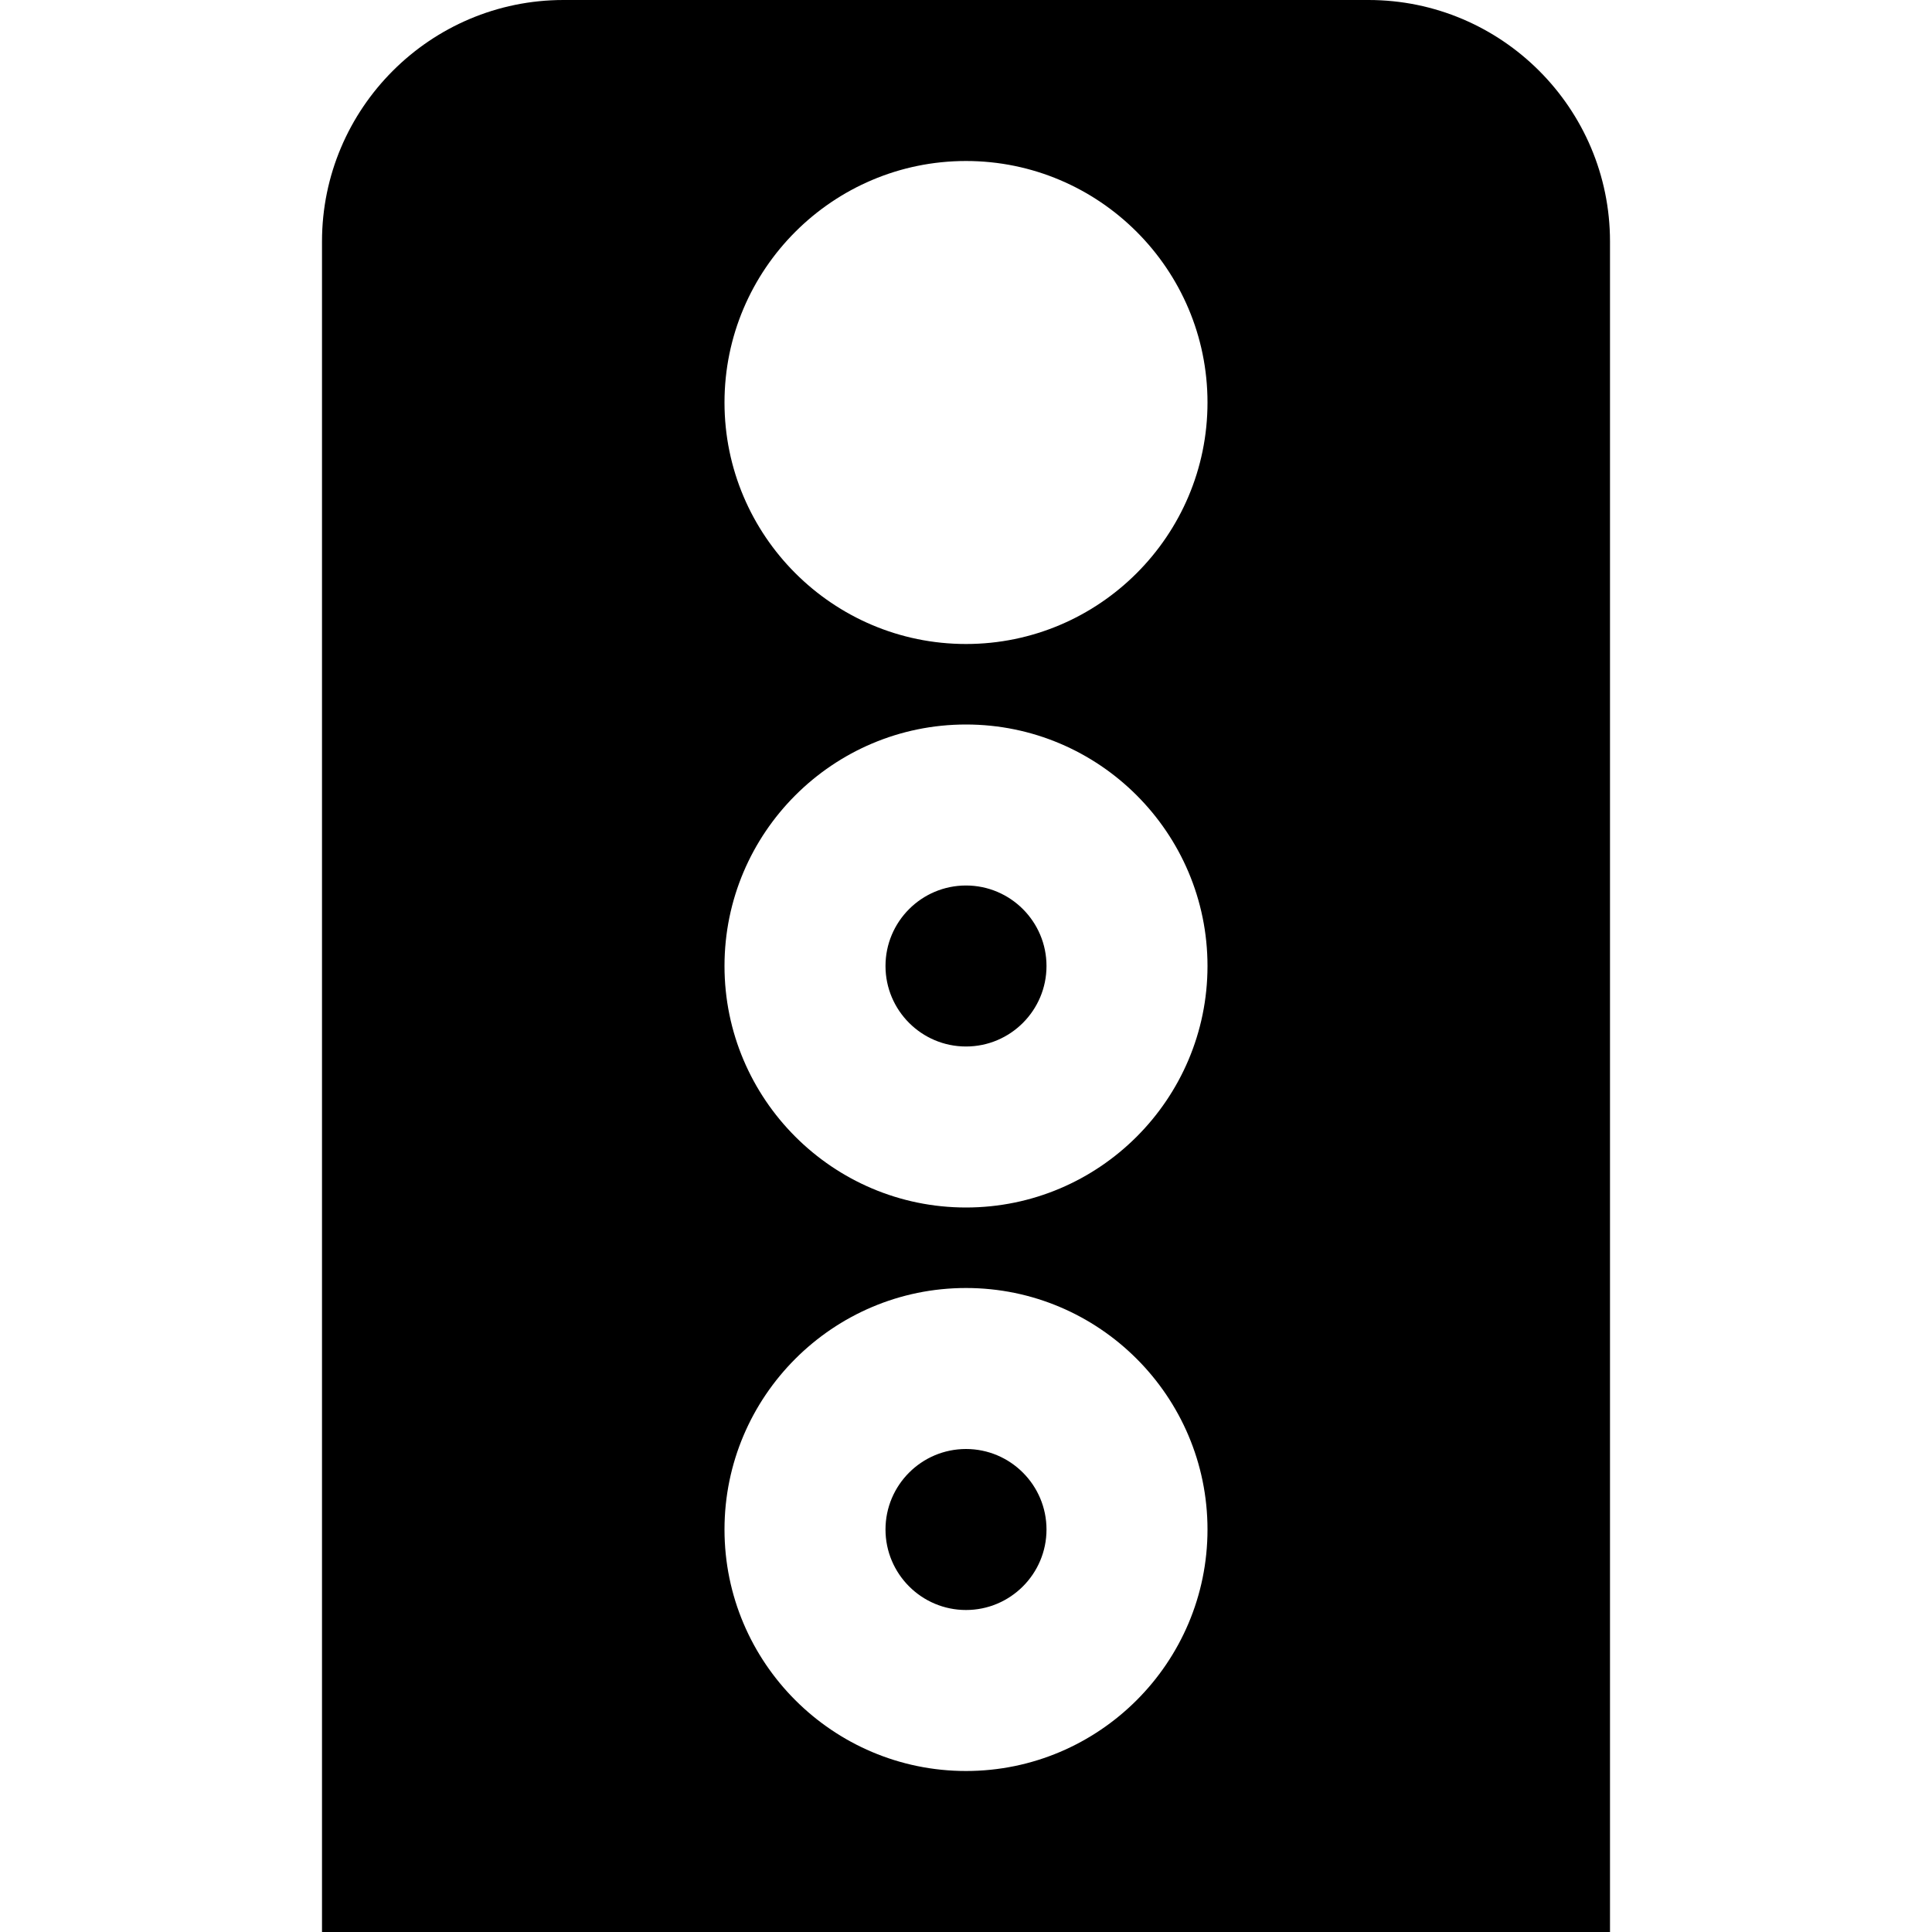 <?xml version="1.0" encoding="UTF-8"?>
<svg xmlns="http://www.w3.org/2000/svg" id="Layer_1" data-name="Layer 1" viewBox="0 0 24 24" width="100%" height="100%"><path d="M13,12c0,.551-.448,1-1,1s-1-.449-1-1,.448-1,1-1,1,.449,1,1Zm-1,6c-.552,0-1,.449-1,1s.448,1,1,1,1-.449,1-1-.448-1-1-1ZM20,3V24H4V3c0-1.654,1.346-3,3-3h10c1.654,0,3,1.346,3,3Zm-5,16c0-1.654-1.346-3-3-3s-3,1.346-3,3,1.346,3,3,3,3-1.346,3-3Zm0-7c0-1.654-1.346-3-3-3s-3,1.346-3,3,1.346,3,3,3,3-1.346,3-3Zm0-7c0-1.654-1.346-3-3-3s-3,1.346-3,3,1.346,3,3,3,3-1.346,3-3Z"/></svg>
